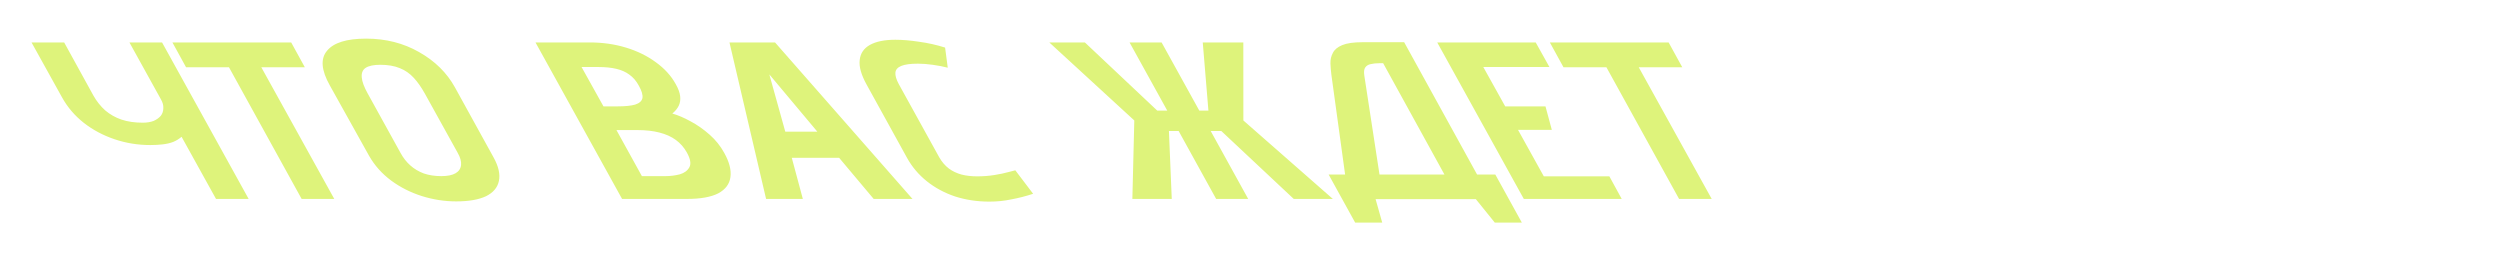 <svg width="555" height="58" viewBox="0 0 555 58" fill="none" xmlns="http://www.w3.org/2000/svg">
<path d="M35.977 9.42L55.2 44.163H47.956L40.31 30.365C39.782 30.828 39.164 31.209 38.455 31.506C37.762 31.771 36.978 31.953 36.104 32.052C35.273 32.152 34.357 32.201 33.356 32.201C30.615 32.201 27.973 31.771 25.428 30.911C22.884 30.051 20.616 28.843 18.624 27.288C16.605 25.7 14.99 23.814 13.779 21.63L7 9.42H14.244L20.717 21.183C21.444 22.473 22.324 23.582 23.357 24.508C24.406 25.402 25.602 26.08 26.945 26.543C28.332 27.006 29.917 27.238 31.701 27.238C32.614 27.238 33.418 27.106 34.111 26.841C34.776 26.543 35.308 26.163 35.705 25.7C36.075 25.203 36.259 24.641 36.257 24.012C36.299 23.383 36.117 22.722 35.712 22.027L28.733 9.42H35.977ZM58.009 14.929L74.209 44.163H66.964L50.83 14.929H41.302L38.278 9.42H64.644L67.668 14.929H58.009ZM73.213 18.95C71.315 15.575 71.114 13.01 72.612 11.257C74.081 9.47 76.97 8.576 81.277 8.576C85.628 8.576 89.544 9.569 93.026 11.554C96.551 13.54 99.208 16.154 100.996 19.396L109.566 34.931C110.683 36.949 111.078 38.703 110.753 40.192C110.442 41.648 109.487 42.773 107.886 43.567C106.258 44.328 104.052 44.709 101.267 44.709C98.7 44.709 96.15 44.312 93.618 43.517C91.129 42.723 88.872 41.582 86.848 40.093C84.798 38.571 83.159 36.734 81.932 34.584L73.213 18.95ZM88.941 33.988C89.519 35.047 90.233 35.957 91.085 36.718C91.937 37.479 92.933 38.074 94.075 38.505C95.232 38.902 96.529 39.1 97.965 39.1C99.357 39.1 100.418 38.885 101.147 38.455C101.876 38.025 102.28 37.413 102.358 36.619C102.436 35.824 102.178 34.915 101.585 33.889L94.322 20.786C93.528 19.363 92.702 18.189 91.842 17.262C90.956 16.302 89.928 15.591 88.759 15.128C87.563 14.632 86.116 14.383 84.419 14.383C82.94 14.383 81.849 14.615 81.147 15.078C80.489 15.541 80.212 16.253 80.315 17.212C80.391 18.139 80.825 19.314 81.619 20.736L88.941 33.988ZM130.888 9.42C133.759 9.42 136.447 9.801 138.953 10.562C141.457 11.323 143.659 12.398 145.556 13.788C147.497 15.178 148.978 16.799 150 18.652C150.567 19.644 150.897 20.538 150.994 21.332C151.089 22.126 150.986 22.837 150.683 23.466C150.38 24.095 149.906 24.674 149.259 25.203C150.519 25.567 151.873 26.146 153.317 26.94C154.806 27.734 156.22 28.727 157.561 29.918C158.873 31.076 159.946 32.416 160.779 33.938C161.923 35.99 162.381 37.793 162.154 39.348C161.943 40.87 161.043 42.062 159.454 42.922C157.838 43.749 155.506 44.163 152.461 44.163H138.103L118.879 9.42H130.888ZM137.102 23.615C138.799 23.615 140.103 23.483 141.014 23.218C141.94 22.92 142.475 22.44 142.62 21.779C142.738 21.084 142.466 20.157 141.805 18.999C141.256 17.973 140.558 17.163 139.714 16.567C138.914 15.972 137.945 15.541 136.811 15.277C135.677 15.012 134.371 14.88 132.891 14.88H129.106L133.97 23.615H137.102ZM147.72 39.1C148.808 39.1 149.873 38.968 150.914 38.703C151.928 38.405 152.639 37.876 153.049 37.115C153.459 36.354 153.268 35.262 152.474 33.839C151.841 32.714 151.026 31.788 150.027 31.06C149.029 30.332 147.813 29.786 146.378 29.422C144.987 29.058 143.356 28.876 141.486 28.876H136.852L142.499 39.1H147.72ZM202.572 44.163H193.957L186.283 35.03H175.775L178.229 44.163H170.071L161.942 9.42H172.058L202.572 44.163ZM174.331 29.223H181.445L170.792 16.517L174.331 29.223ZM210.401 15.029C209.397 14.764 208.283 14.549 207.057 14.383C205.875 14.218 204.784 14.135 203.783 14.135C202.13 14.135 200.897 14.301 200.085 14.632C199.273 14.962 198.839 15.459 198.781 16.12C198.723 16.782 198.969 17.626 199.519 18.652L208.515 34.931C209.108 35.957 209.819 36.784 210.647 37.413C211.449 38.008 212.386 38.455 213.461 38.753C214.508 39.017 215.663 39.15 216.924 39.15C218.273 39.15 219.561 39.05 220.788 38.852C222.015 38.654 223.032 38.438 223.84 38.207C224.691 37.975 225.212 37.843 225.402 37.81L229.353 43.021C227.748 43.55 226.135 43.964 224.512 44.262C222.96 44.593 221.337 44.758 219.64 44.758C216.942 44.758 214.406 44.378 212.032 43.617C209.673 42.823 207.583 41.698 205.761 40.242C203.938 38.786 202.469 37.049 201.353 35.03L192.399 18.801C191.188 16.617 190.673 14.797 190.852 13.341C191.004 11.852 191.763 10.727 193.13 9.966C194.498 9.205 196.378 8.825 198.771 8.825C200.337 8.825 202.093 8.973 204.038 9.271C205.999 9.536 207.923 9.966 209.812 10.562L210.401 15.029ZM287.214 44.163L271.119 29.075H268.769L277.099 44.163H269.985L261.655 29.075H259.502L260.13 44.163H251.385L251.815 26.742L232.945 9.42H240.842L256.914 24.558H259.133L250.762 9.42H257.875L266.246 24.558H268.269L267.012 9.42H276.018L276.028 26.742L295.894 44.163H287.214ZM327.917 38.753H331.964L337.853 49.424H331.849L327.638 44.212H305.383L306.854 49.424H300.849L294.96 38.753H298.614L295.556 16.517C295.459 15.723 295.393 14.913 295.356 14.086C295.336 13.225 295.514 12.448 295.893 11.753C296.243 11.025 296.936 10.446 297.97 10.016C299.004 9.586 300.499 9.371 302.457 9.371H311.724L327.917 38.753ZM320.673 38.753L307.062 14.036H306.149C305.453 14.036 304.833 14.102 304.291 14.235C303.764 14.334 303.362 14.582 303.084 14.979C302.822 15.343 302.752 15.938 302.876 16.766L306.25 38.753H320.673ZM338.288 44.163L319.065 9.42H340.928L343.976 14.88H329.292L334.156 23.615H343.097L344.502 28.826H336.997L342.727 39.15H357.281L360.021 44.163H338.288ZM363.801 14.929L380 44.163H372.756L356.622 14.929H347.094L344.069 9.42H370.435L373.46 14.929H363.801Z" fill="#DEF37B"/>
</svg>

